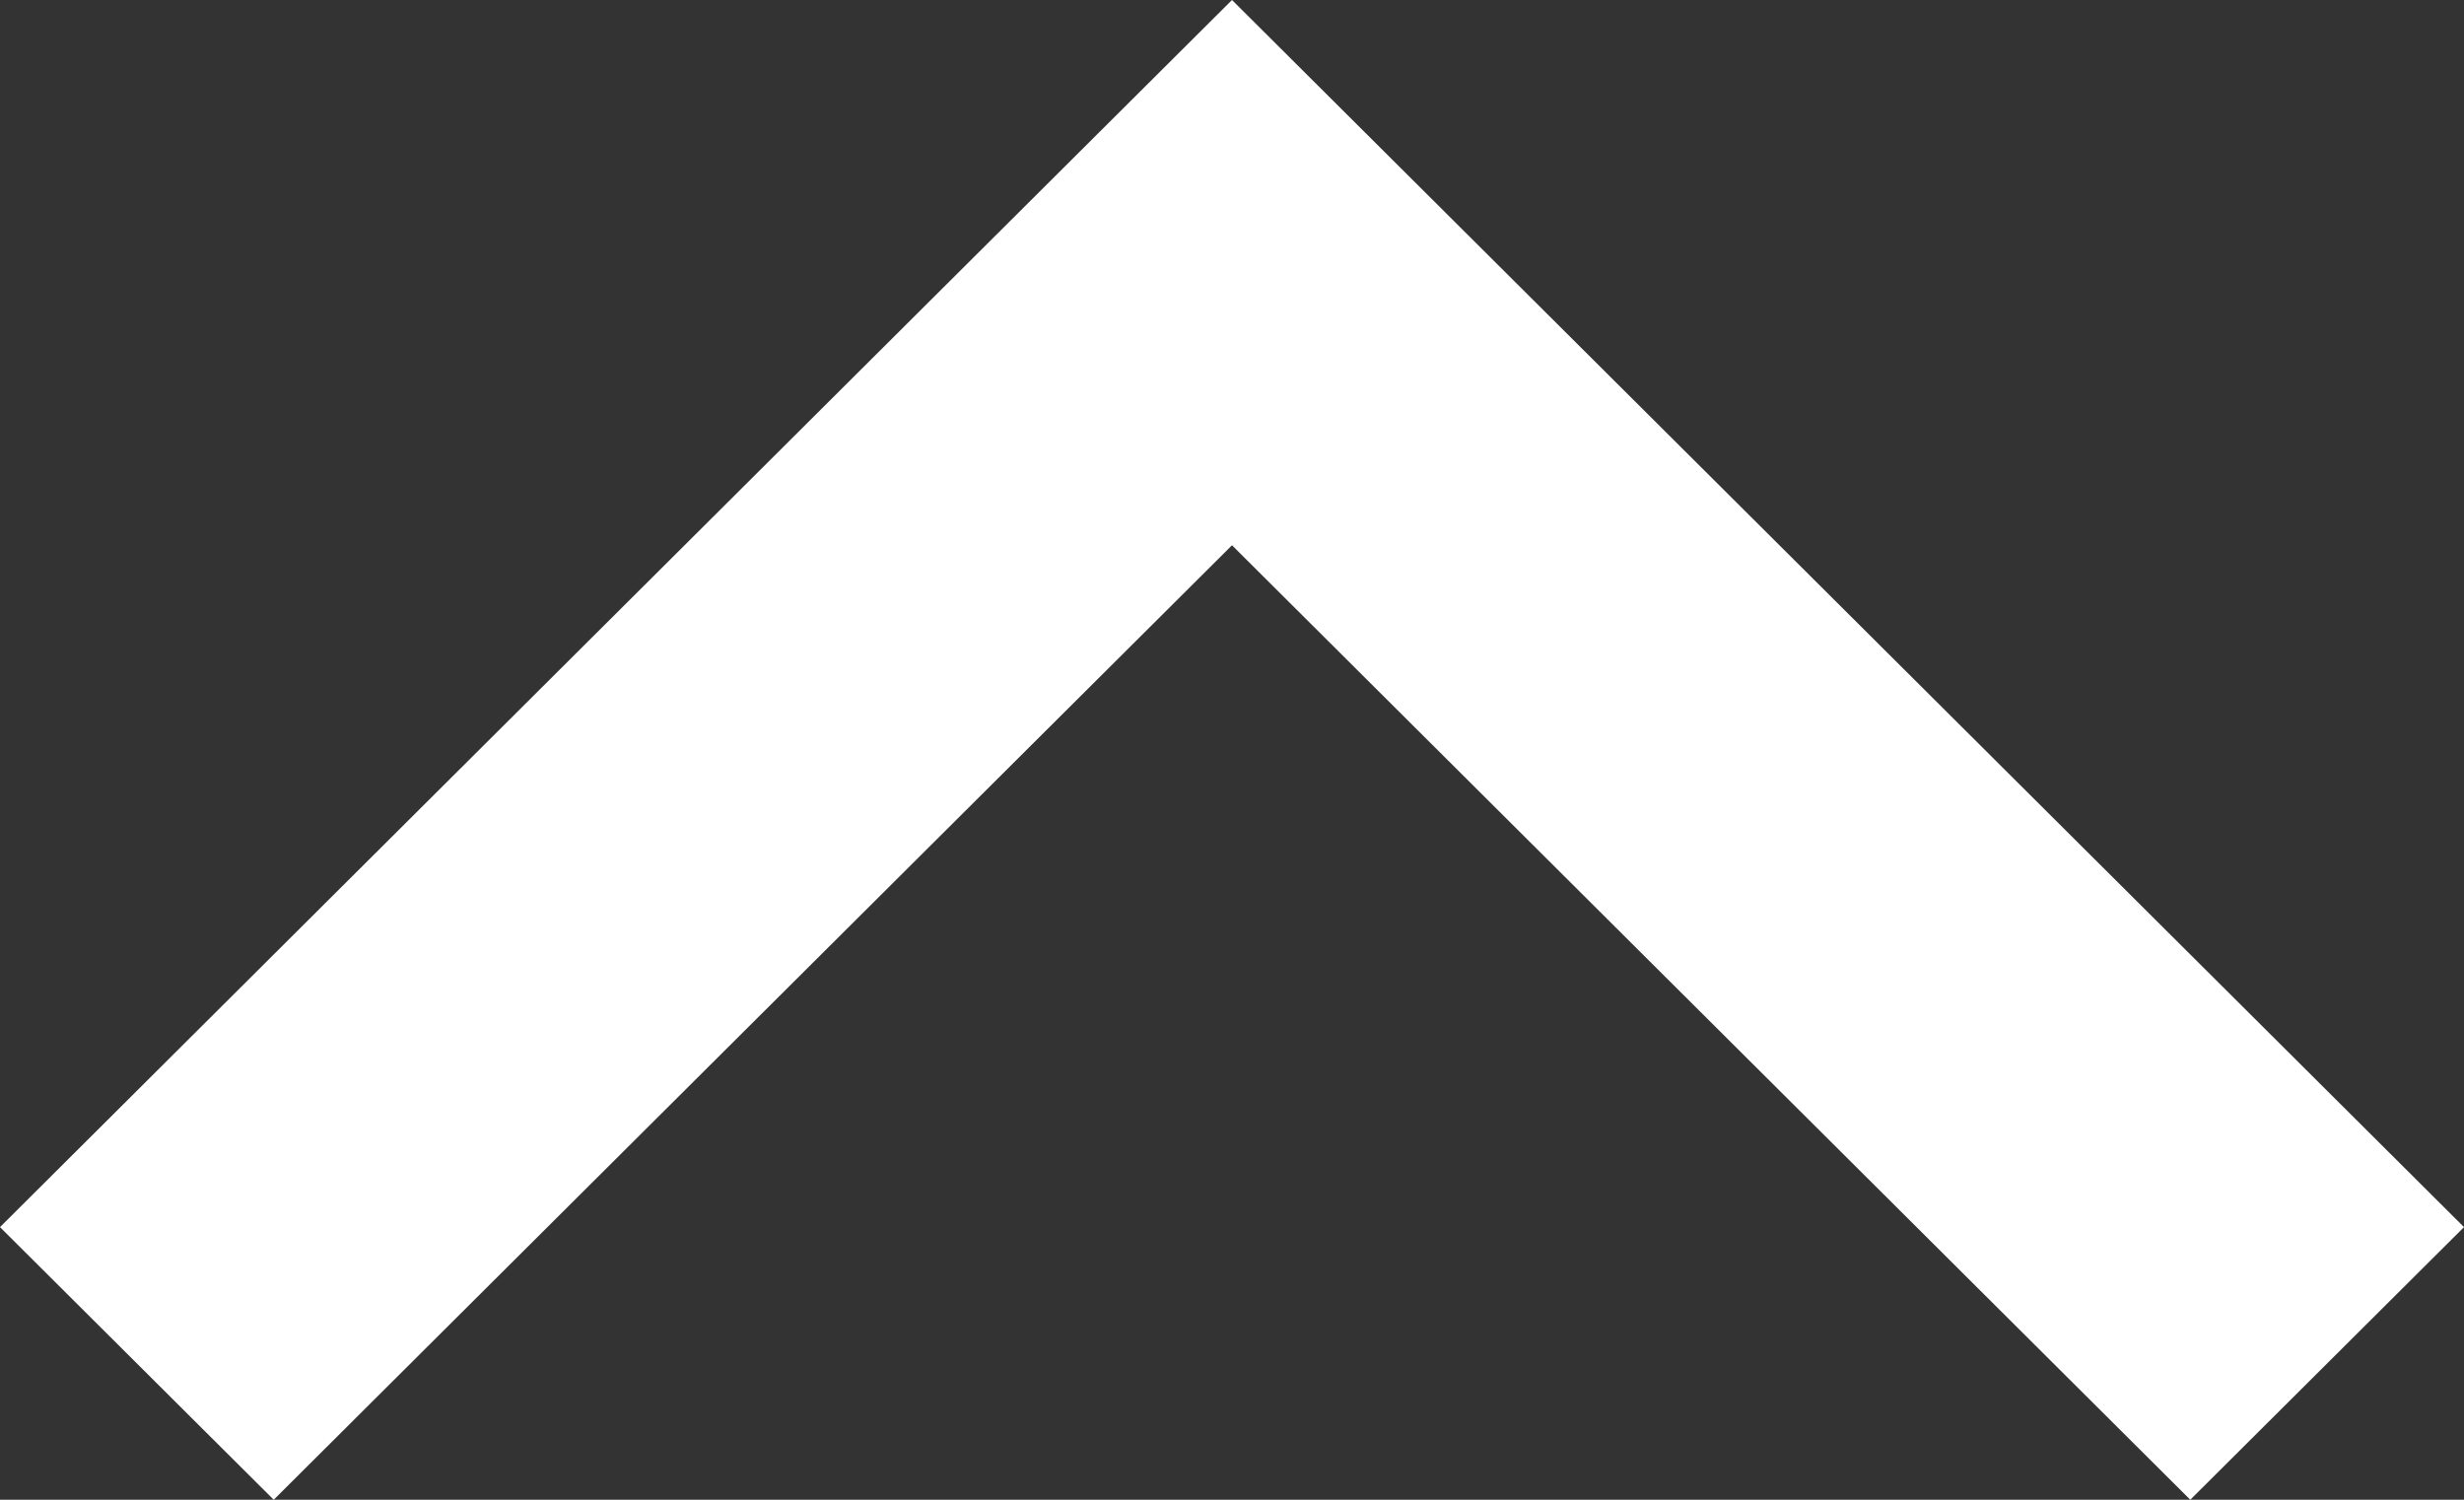 <svg width="23" height="14" viewBox="0 0 23 14" fill="none" xmlns="http://www.w3.org/2000/svg">
<rect x="0" y="0" width="23" height="14" fill="#333333" stroke="none"/>
<path d="M11.5 5.09L2.555 14L2.22502e-07 11.455L11.5 -1.00536e-06L23 11.455L20.445 14L11.5 5.09Z" fill="white"/>
</svg>
